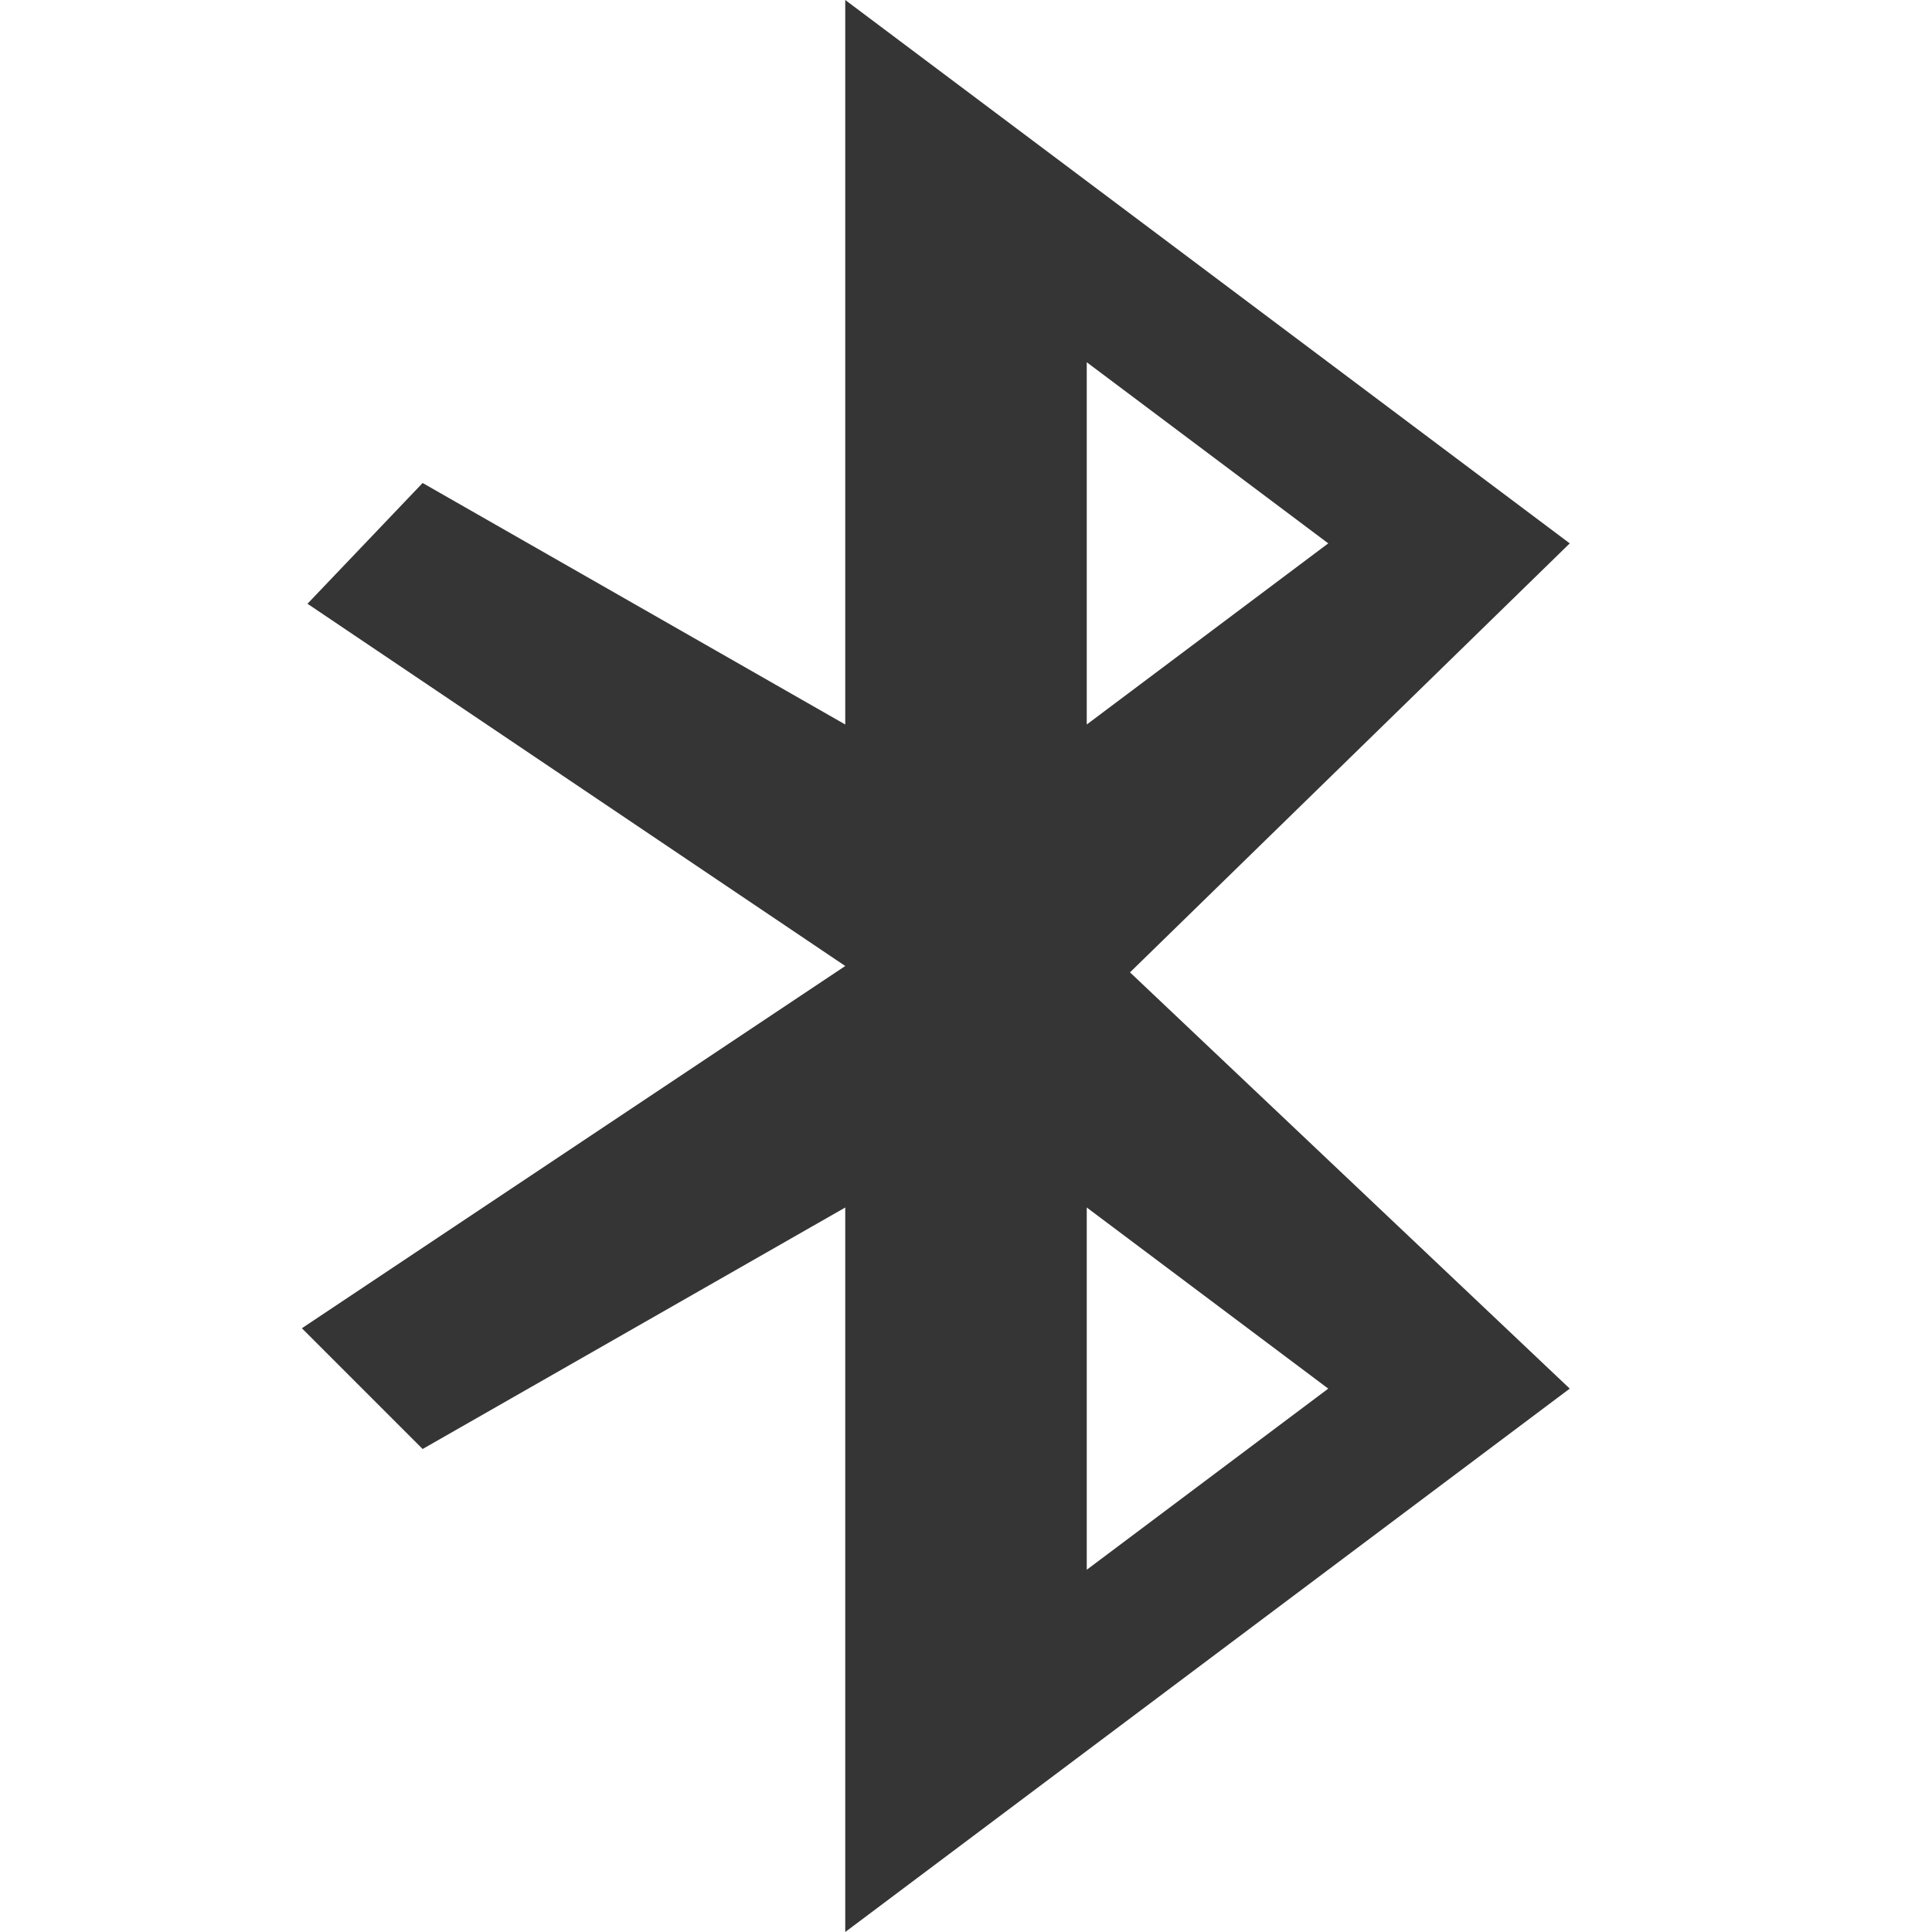 <?xml version="1.0" encoding="UTF-8" standalone="no"?>
<svg
   xmlns:dc="http://purl.org/dc/elements/1.1/"
   xmlns:cc="http://creativecommons.org/ns#"
   xmlns:rdf="http://www.w3.org/1999/02/22-rdf-syntax-ns#"
   xmlns:svg="http://www.w3.org/2000/svg"
   xmlns="http://www.w3.org/2000/svg"
   xmlns:sodipodi="http://sodipodi.sourceforge.net/DTD/sodipodi-0.dtd"
   xmlns:inkscape="http://www.inkscape.org/namespaces/inkscape"
   width="16"
   viewBox="0 0 16 16"
   height="16"
   id="svg2"
   version="1.1"
   inkscape:version="0.91 r"
   sodipodi:docname="bluetooth-symbolic.svg">
  <defs
     id="defs10" />
  <sodipodi:namedview
     pagecolor="#ffffff"
     bordercolor="#666666"
     borderopacity="1"
     objecttolerance="10"
     gridtolerance="10"
     guidetolerance="10"
     inkscape:pageopacity="0"
     inkscape:pageshadow="2"
     inkscape:window-width="1301"
     inkscape:window-height="744"
     id="namedview8"
     showgrid="true"
     inkscape:zoom="21.706134"
     inkscape:cx="4.5147547"
     inkscape:cy="6.8770281"
     inkscape:window-x="65"
     inkscape:window-y="24"
     inkscape:window-maximized="1"
     inkscape:current-layer="svg2">
    <inkscape:grid
       type="xygrid"
       id="grid2989" />
  </sodipodi:namedview>
  <g
     style="fill:#353535"
     transform="matrix(.08 0 0 .08 -2.24 14.4)"
     id="g4">
    <path
       style="fill-rule:evenodd"
       d="m 115.5,-180 0,75 -43.75,-25 -11.919,12.5 55.669,37.5 -56.25,37.5 12.5,12.5 43.75,-25 0,75 75,-56.25 L 144.977,-79.342 190.5,-123.75 z m 25,37.5 25,18.75 -25,18.75 z m 0,87.5 25,18.75 -25,18.75 z"
       id="path6"
       inkscape:connector-curvature="0"
       sodipodi:nodetypes="ccccccccccccccccccccc" />
  </g>
</svg>
